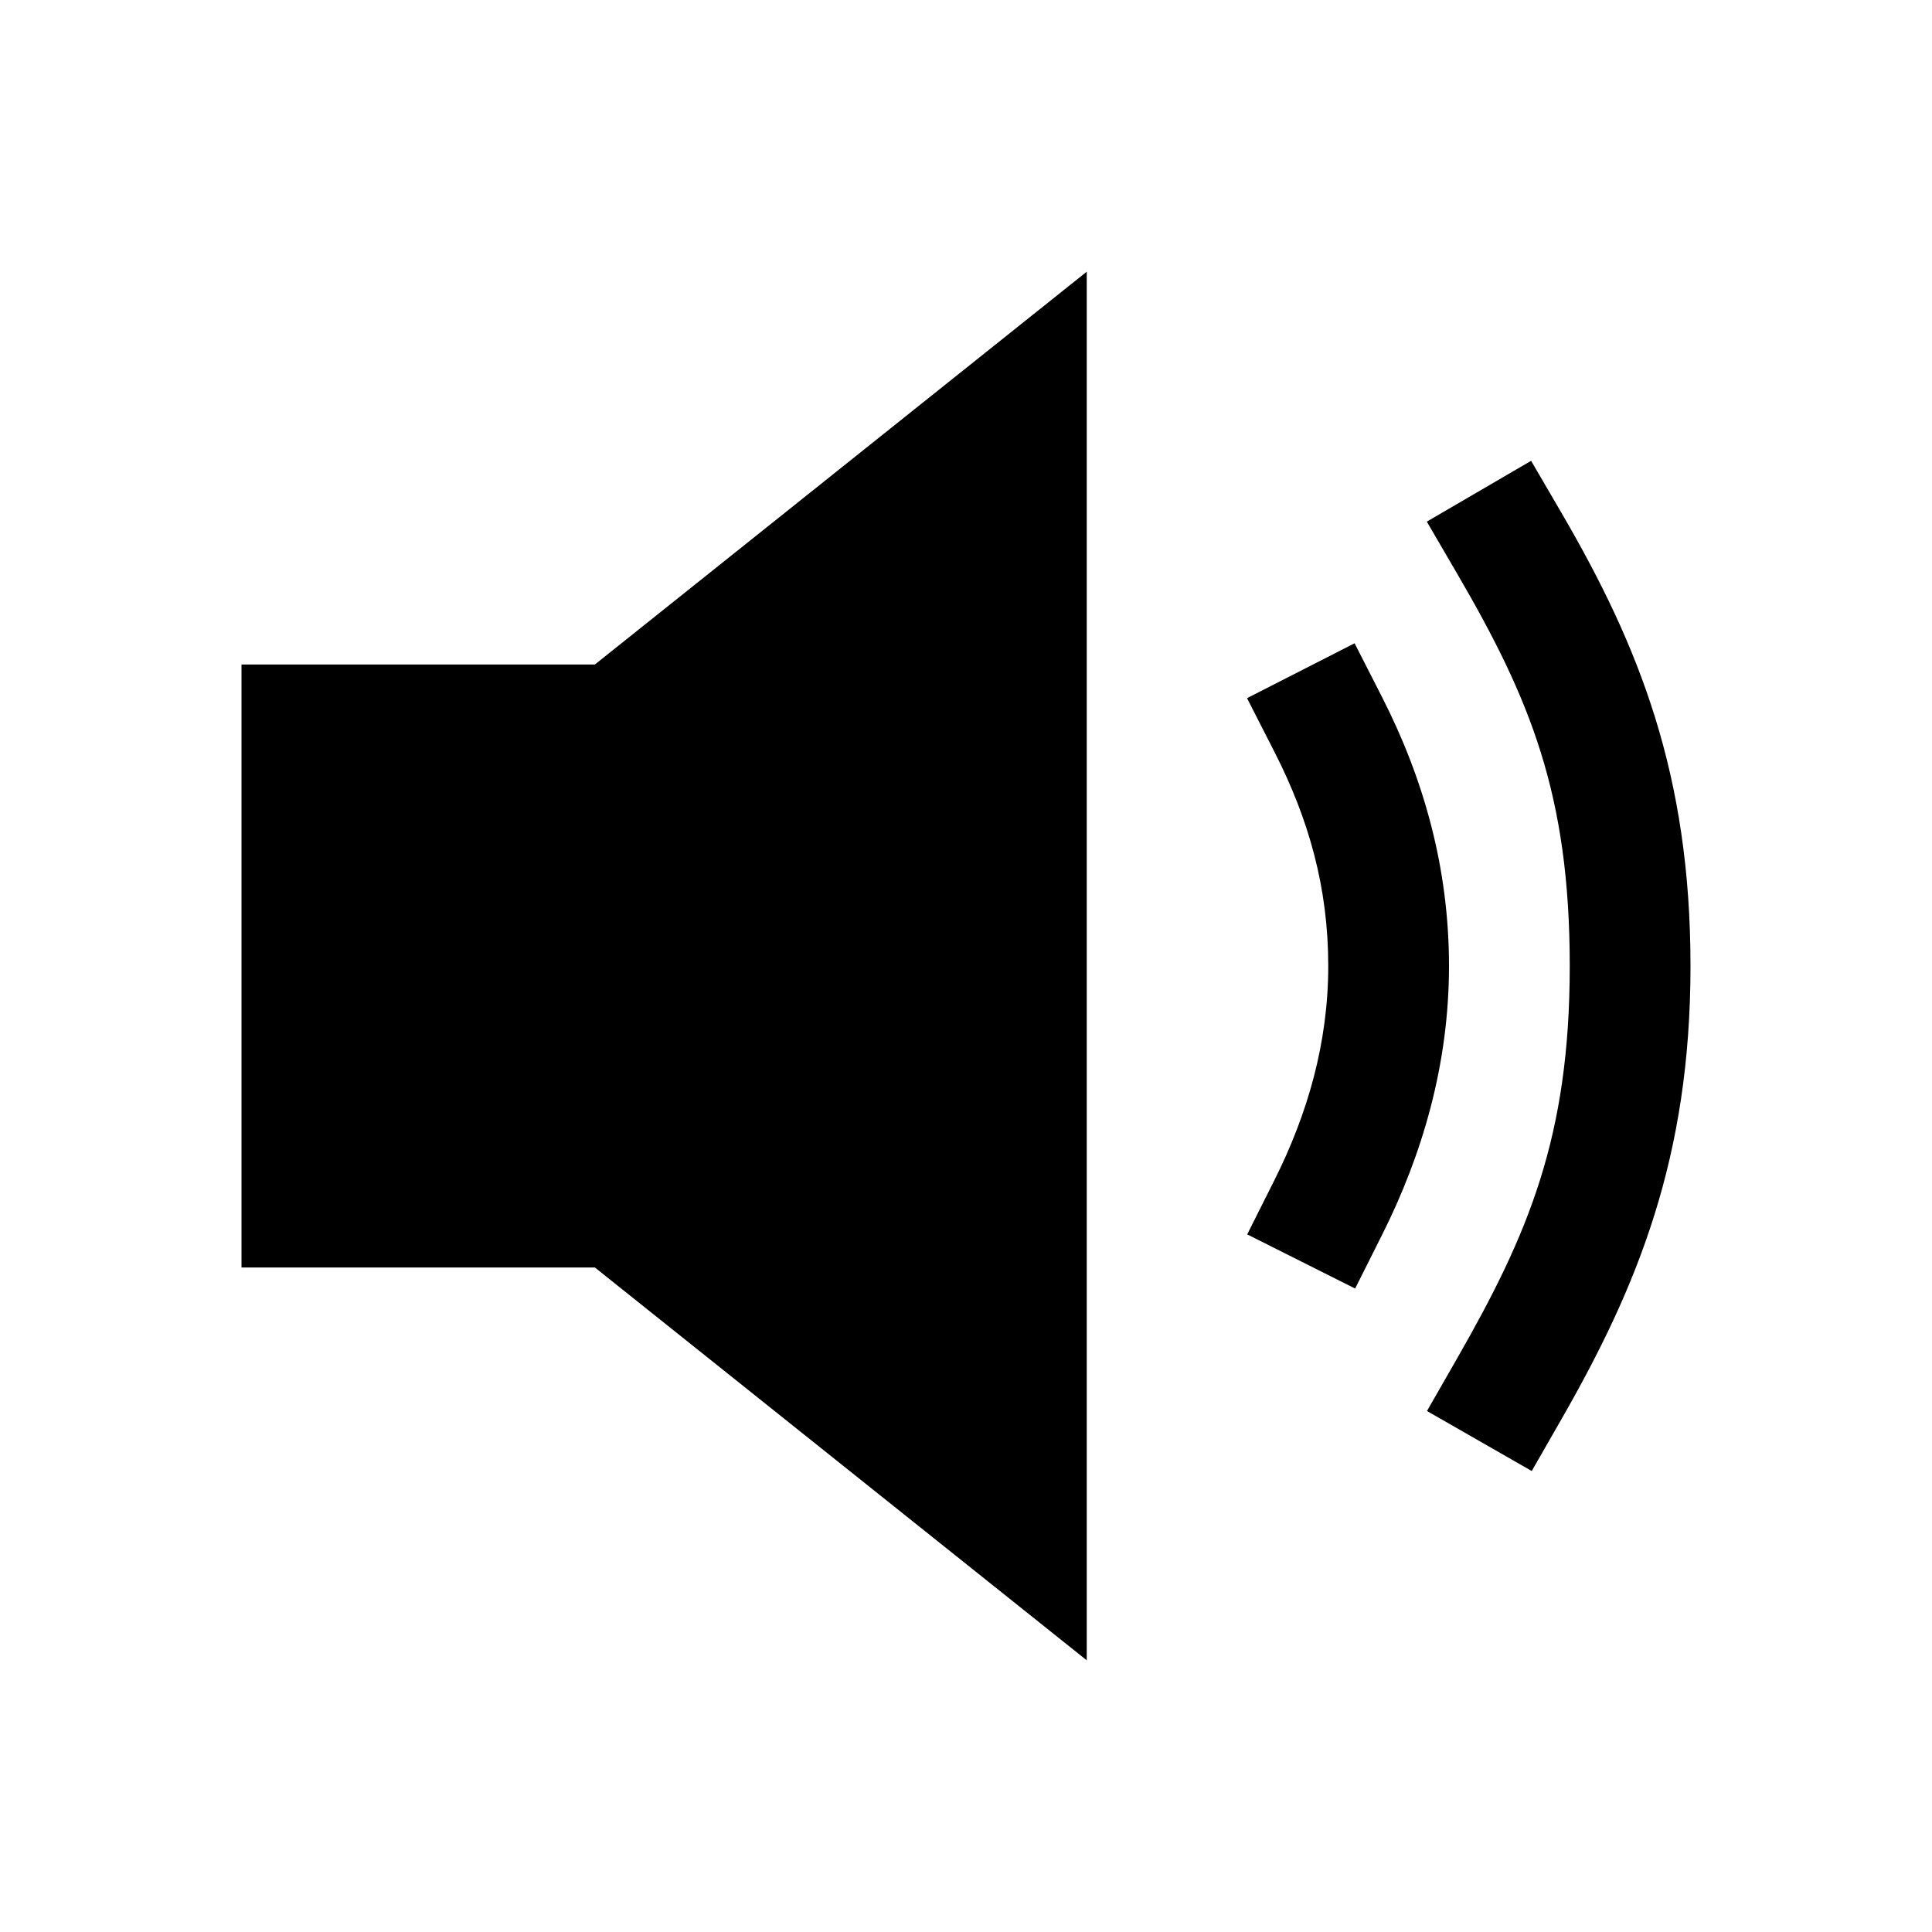 <svg xmlns="http://www.w3.org/2000/svg" width="512" height="512" viewBox="0 0 512 512"><path d="M288 72 157.65 176.1H64v159.8h93.65L288 440zm117.762 50.12-27.643 16.118 8.059 13.82C405.556 185.293 416 210.668 416 256c0 45.218-10.951 71.004-29.883 104.047l-7.953 13.883 27.766 15.906 7.953-13.883C433.91 340.997 448 306.783 448 256c0-50.667-13.556-84.693-34.178-120.059zm-46.782 48.357-28.503 14.543 7.271 14.251C346.834 217.08 352 235.212 352 256c0 20.31-5.443 39.172-14.3 56.824l-7.177 14.301 28.602 14.352 7.176-14.301C376.923 306.009 384 282.069 384 256c0-26.232-6.834-49.88-17.748-71.271z"/></svg>